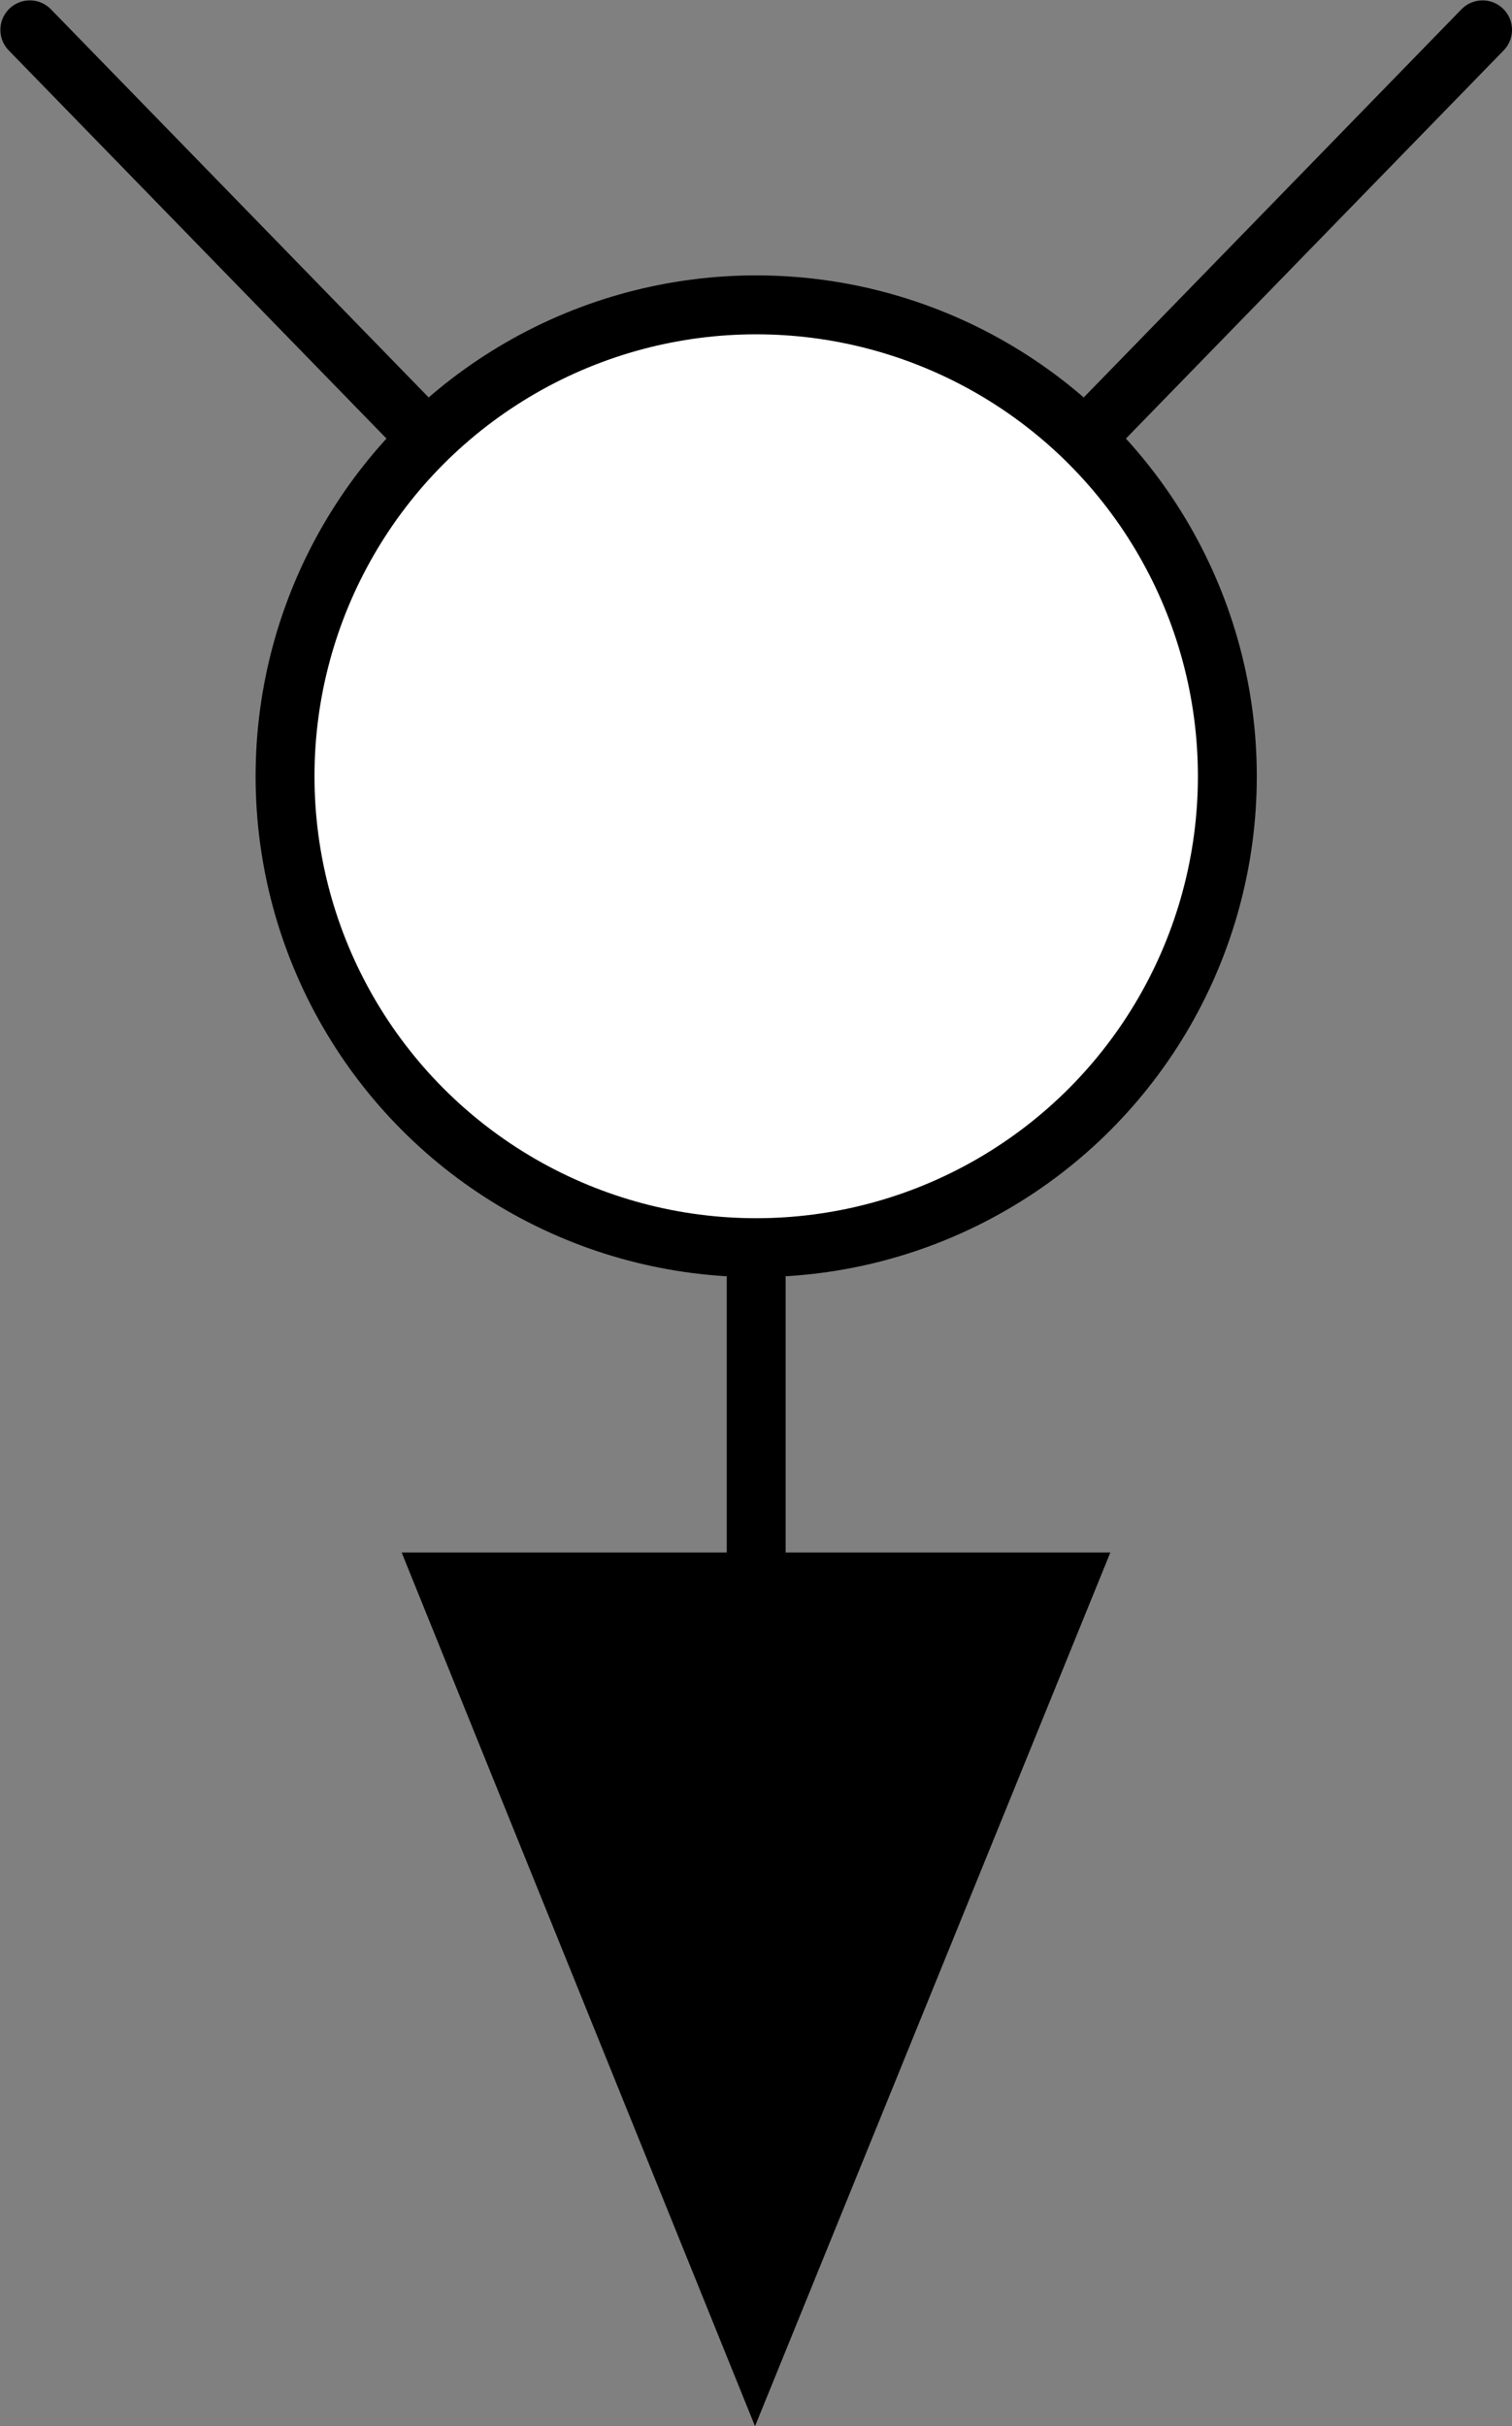 <?xml version="1.0" encoding="UTF-8" standalone="no"?>
<!-- This file was created by the DynamicDraw's "SVG Export" plug-in version 1.1.2.-->

<svg
   xmlns:dc="http://purl.org/dc/elements/1.1/"
   xmlns:cc="http://creativecommons.org/ns#"
   xmlns:rdf="http://www.w3.org/1999/02/22-rdf-syntax-ns#"
   xmlns:svg="http://www.w3.org/2000/svg"
   xmlns="http://www.w3.org/2000/svg"
   xmlns:sodipodi="http://sodipodi.sourceforge.net/DTD/sodipodi-0.dtd"
   xmlns:inkscape="http://www.inkscape.org/namespaces/inkscape"
   width="3.851mm"
   height="6.176mm"
   viewBox="0 0 3.851 6.176"
   version="1.1"
   id="svg18"
   sodipodi:docname="マイク_吊り.svg"
   inkscape:version="0.92.4 (5da689c313, 2019-01-14)">
  <rect x="0" y="0" width="3.851" height="6.176" fill="#808080" stroke="none"/>
  <defs
     id="defs22" />
  <sodipodi:namedview
     pagecolor="#ffffff"
     bordercolor="#666666"
     borderopacity="1"
     objecttolerance="10"
     gridtolerance="10"
     guidetolerance="10"
     inkscape:pageopacity="0"
     inkscape:pageshadow="2"
     inkscape:window-width="780"
     inkscape:window-height="480"
     id="namedview20"
     showgrid="false"
     inkscape:zoom="9.221927"
     inkscape:cx="7.27806"
     inkscape:cy="11.527916"
     inkscape:window-x="0"
     inkscape:window-y="0"
     inkscape:window-maximized="0"
     inkscape:current-layer="svg18" />
  <g
     style="stroke-linecap:round;stroke-linejoin:round"
     id="g16"
     transform="translate(-0.26,-0.26)">
    <!-- start DynamicDraw object [1], type : FDOJ_GROUP -->
    <g
       id="g14">
      <!-- group -->
      <!-- start DynamicDraw object [1], type : FDOJ_GROUP -->
      <g
         id="g6">
        <!-- group -->
        <!-- start DynamicDraw object [1], type : FDOJ_LINE -->
        <line
           x1="0.336"
           y1="0.336"
           x2="2.186"
           y2="2.236"
           style="fill:none;stroke:#000000;stroke-width:0.15"
           id="line2" />
        <!-- end DynamicDraw object [1], type : FDOJ_LINE -->
        <!-- start DynamicDraw object [2], type : FDOJ_LINE -->
        <line
           x1="2.186"
           y1="2.236"
           x2="4.036"
           y2="0.336"
           style="fill:none;stroke:#000000;stroke-width:0.15"
           id="line4" />
        <!-- end DynamicDraw object [2], type : FDOJ_LINE -->
      </g>
      <!-- group -->
      <!-- end DynamicDraw object [1], type : FDOJ_GROUP -->
      <!-- start DynamicDraw object [2], type : FDOJ_POLY -->
      <polyline
         points="2.183,6.436 1.283,4.212 3.088,4.212 2.183,6.436 "
         style="fill:#000000;stroke:#000000;stroke-width:0"
         id="polyline8" />
      <!-- end DynamicDraw object [2], type : FDOJ_POLY -->
      <!-- start DynamicDraw object [3], type : FDOJ_LINE -->
      <line
         x1="2.186"
         y1="4.236"
         x2="2.186"
         y2="3.436"
         style="fill:none;stroke:#000000;stroke-width:0.15"
         id="line10" />
      <!-- end DynamicDraw object [3], type : FDOJ_LINE -->
      <!-- start DynamicDraw object [4], type : FDOJ_ARC -->
      <circle
         cx="2.186"
         cy="2.236"
         style="fill:#ffffff;stroke:#000000;stroke-width:0.15"
         id="ellipse12"
         r="1.2" />
      <!-- end DynamicDraw object [4], type : FDOJ_ARC -->
    </g>
    <!-- group -->
    <!-- end DynamicDraw object [1], type : FDOJ_GROUP -->
  </g>
  <!-- stroke-linecap, etc -->
</svg>
